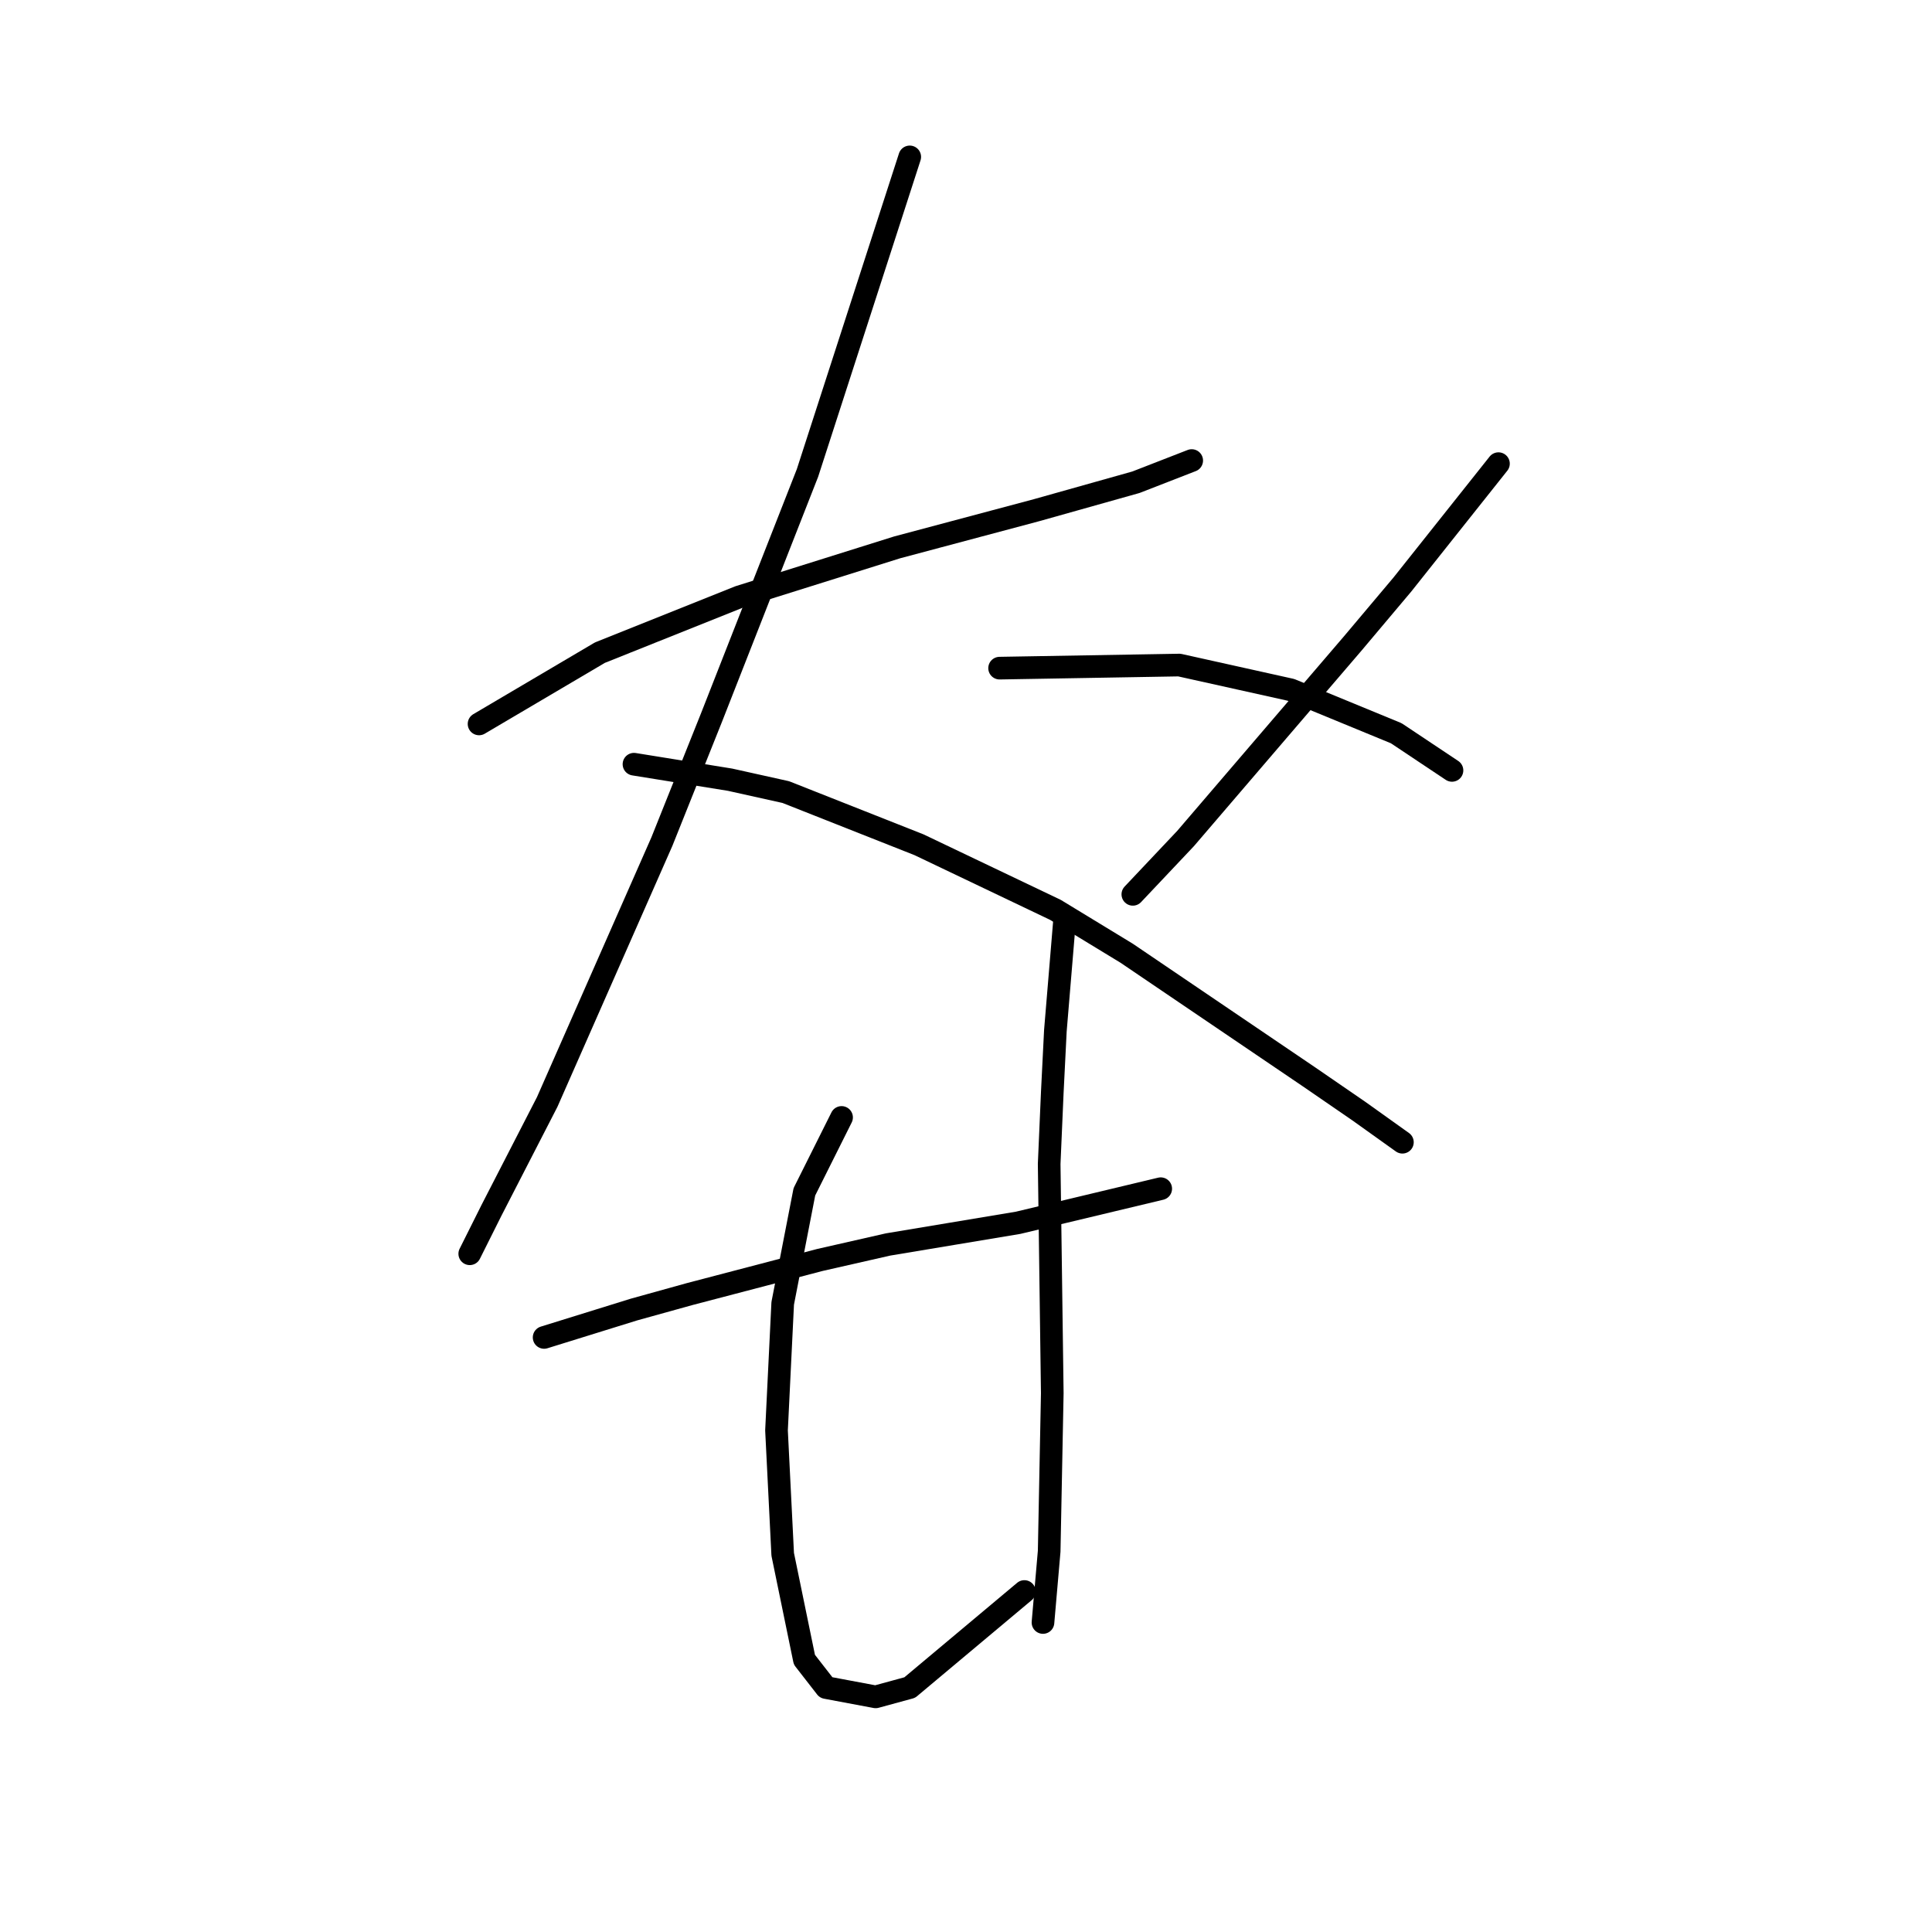 <?xml version="1.0" standalone="no"?>
    <svg width="256" height="256" xmlns="http://www.w3.org/2000/svg" version="1.1">
    <polyline stroke="black" stroke-width="3" stroke-linecap="round" fill="transparent" stroke-linejoin="round" points="63.476 95.924 79.489 86.48 97.964 79.09 118.903 72.521 137.379 67.594 150.517 63.899 157.908 61.025 157.908 61.025 " />
        <polyline stroke="black" stroke-width="3" stroke-linecap="round" fill="transparent" stroke-linejoin="round" points="120.546 20.789 106.997 62.667 94.269 95.102 87.7 111.525 72.509 146.013 65.119 160.383 62.245 166.131 62.245 166.131 " />
        <polyline stroke="black" stroke-width="3" stroke-linecap="round" fill="transparent" stroke-linejoin="round" points="84.005 101.261 96.733 103.314 104.123 104.956 121.777 111.936 139.843 120.558 149.286 126.306 173.509 142.729 180.078 147.245 185.826 151.351 185.826 151.351 " />
        <polyline stroke="black" stroke-width="3" stroke-linecap="round" fill="transparent" stroke-linejoin="round" points="198.554 61.436 185.826 77.448 179.257 85.249 157.087 111.115 150.107 118.505 150.107 118.505 " />
        <polyline stroke="black" stroke-width="3" stroke-linecap="round" fill="transparent" stroke-linejoin="round" points="132.452 88.533 156.265 88.123 171.046 91.407 185.005 97.155 192.396 102.082 192.396 102.082 " />
        <polyline stroke="black" stroke-width="3" stroke-linecap="round" fill="transparent" stroke-linejoin="round" points="72.098 177.217 84.005 173.521 91.395 171.469 108.639 166.952 117.672 164.899 134.916 162.025 153.802 157.509 153.802 157.509 " />
        <polyline stroke="black" stroke-width="3" stroke-linecap="round" fill="transparent" stroke-linejoin="round" points="111.513 148.066 106.586 157.92 103.712 172.7 102.891 189.534 103.712 205.957 106.586 219.916 109.46 223.611 116.029 224.843 120.546 223.611 135.737 210.883 135.737 210.883 " />
        <polyline stroke="black" stroke-width="3" stroke-linecap="round" fill="transparent" stroke-linejoin="round" points="141.074 121.79 139.843 136.57 139.432 144.781 139.021 154.225 139.432 184.607 139.021 205.546 138.2 214.989 138.2 214.989 " />
        </svg>